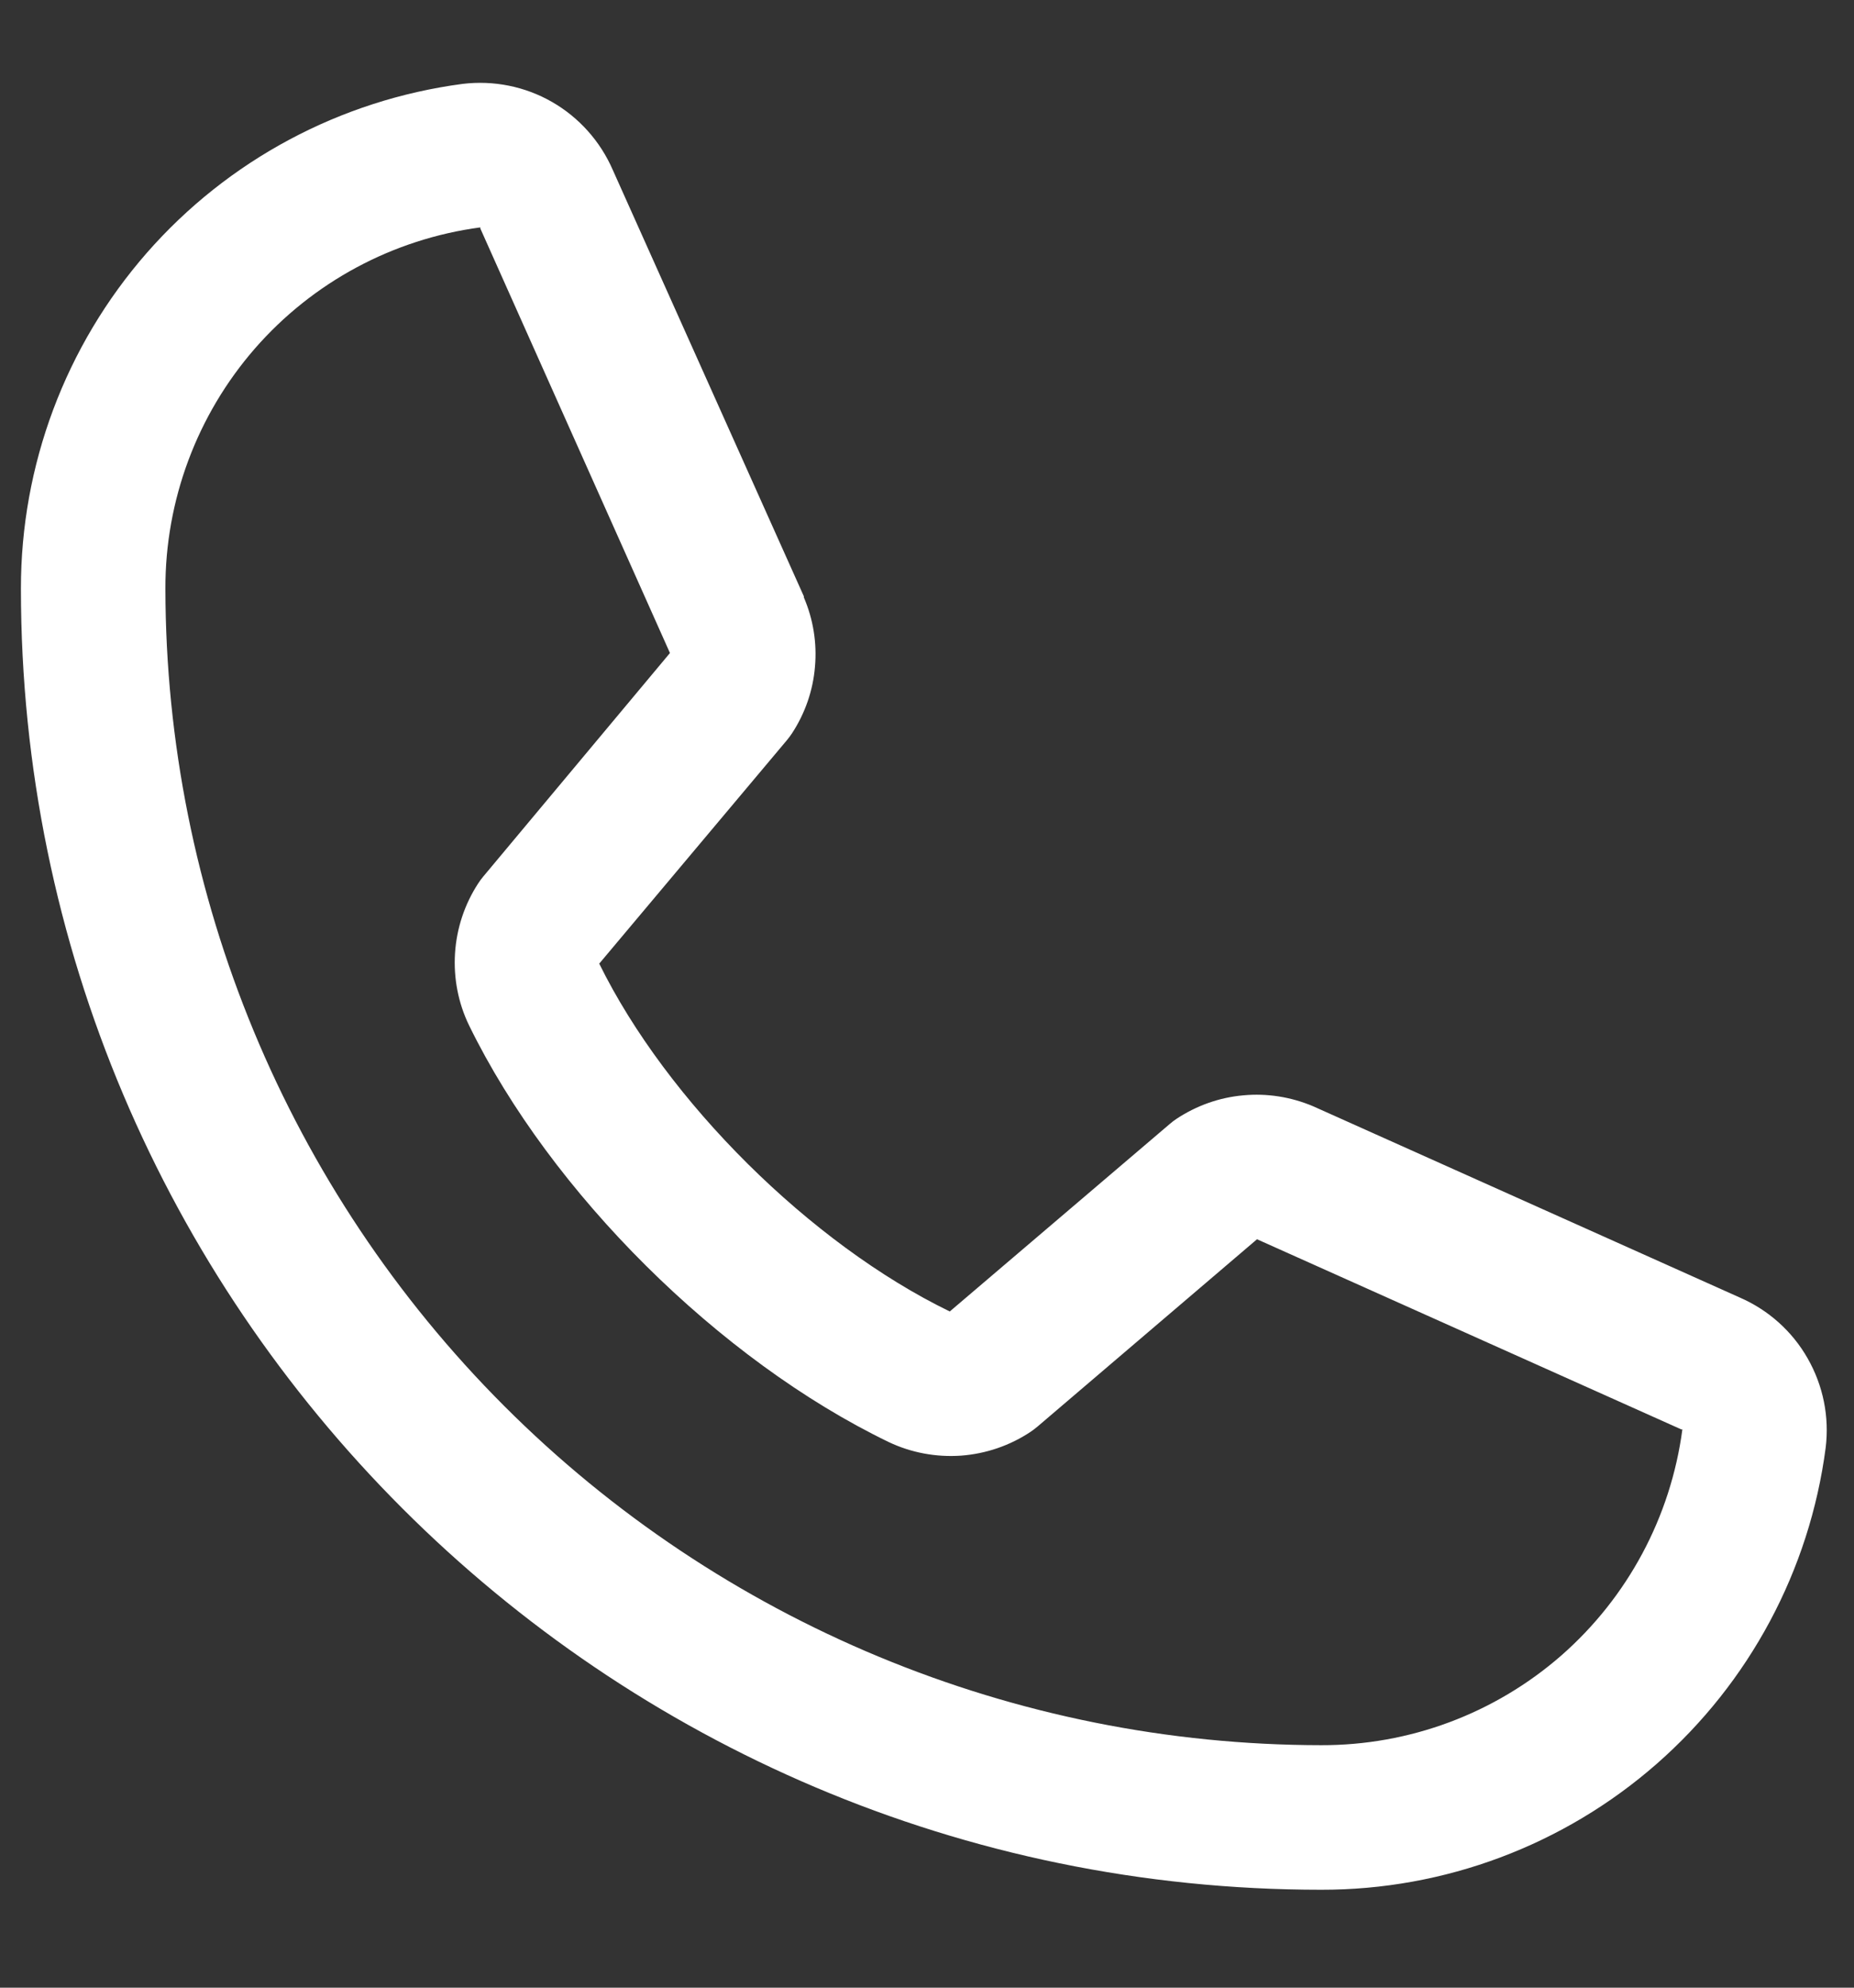 <svg width="14" height="15" viewBox="0 0 14 15" fill="none" xmlns="http://www.w3.org/2000/svg">
<rect x="0" y="0" width="14" height="15" fill="#333333" stroke="none"/>
<path d="M13.138 9.792L9.926 8.353L9.917 8.349C9.75 8.278 9.568 8.249 9.388 8.266C9.207 8.282 9.034 8.344 8.883 8.444C8.865 8.456 8.848 8.469 8.832 8.483L7.172 9.897C6.121 9.387 5.035 8.309 4.525 7.272L5.941 5.587C5.955 5.57 5.968 5.553 5.98 5.535C6.079 5.384 6.139 5.212 6.154 5.032C6.17 4.853 6.141 4.673 6.07 4.508V4.5L4.627 1.282C4.533 1.066 4.372 0.886 4.168 0.769C3.964 0.652 3.727 0.605 3.494 0.633C2.57 0.755 1.722 1.208 1.108 1.909C0.494 2.611 0.157 3.511 0.158 4.443C0.158 9.856 4.563 14.261 9.976 14.261C10.908 14.263 11.809 13.925 12.51 13.311C13.211 12.697 13.665 11.849 13.786 10.926C13.815 10.692 13.767 10.456 13.65 10.251C13.534 10.047 13.354 9.886 13.138 9.792ZM9.976 13.17C7.663 13.168 5.444 12.247 3.808 10.611C2.172 8.975 1.252 6.757 1.249 4.443C1.247 3.777 1.487 3.133 1.924 2.631C2.362 2.129 2.967 1.804 3.627 1.716C3.627 1.718 3.627 1.721 3.627 1.724L5.059 4.928L3.649 6.615C3.635 6.632 3.622 6.649 3.61 6.668C3.508 6.825 3.448 7.006 3.436 7.194C3.424 7.381 3.46 7.569 3.542 7.738C4.16 9.002 5.433 10.265 6.71 10.882C6.88 10.963 7.069 10.998 7.257 10.985C7.445 10.971 7.627 10.909 7.784 10.804C7.801 10.792 7.818 10.78 7.834 10.766L9.492 9.352L12.696 10.787H12.704C12.616 11.448 12.291 12.054 11.79 12.493C11.287 12.932 10.643 13.172 9.976 13.17Z" fill="white"/>
</svg>

